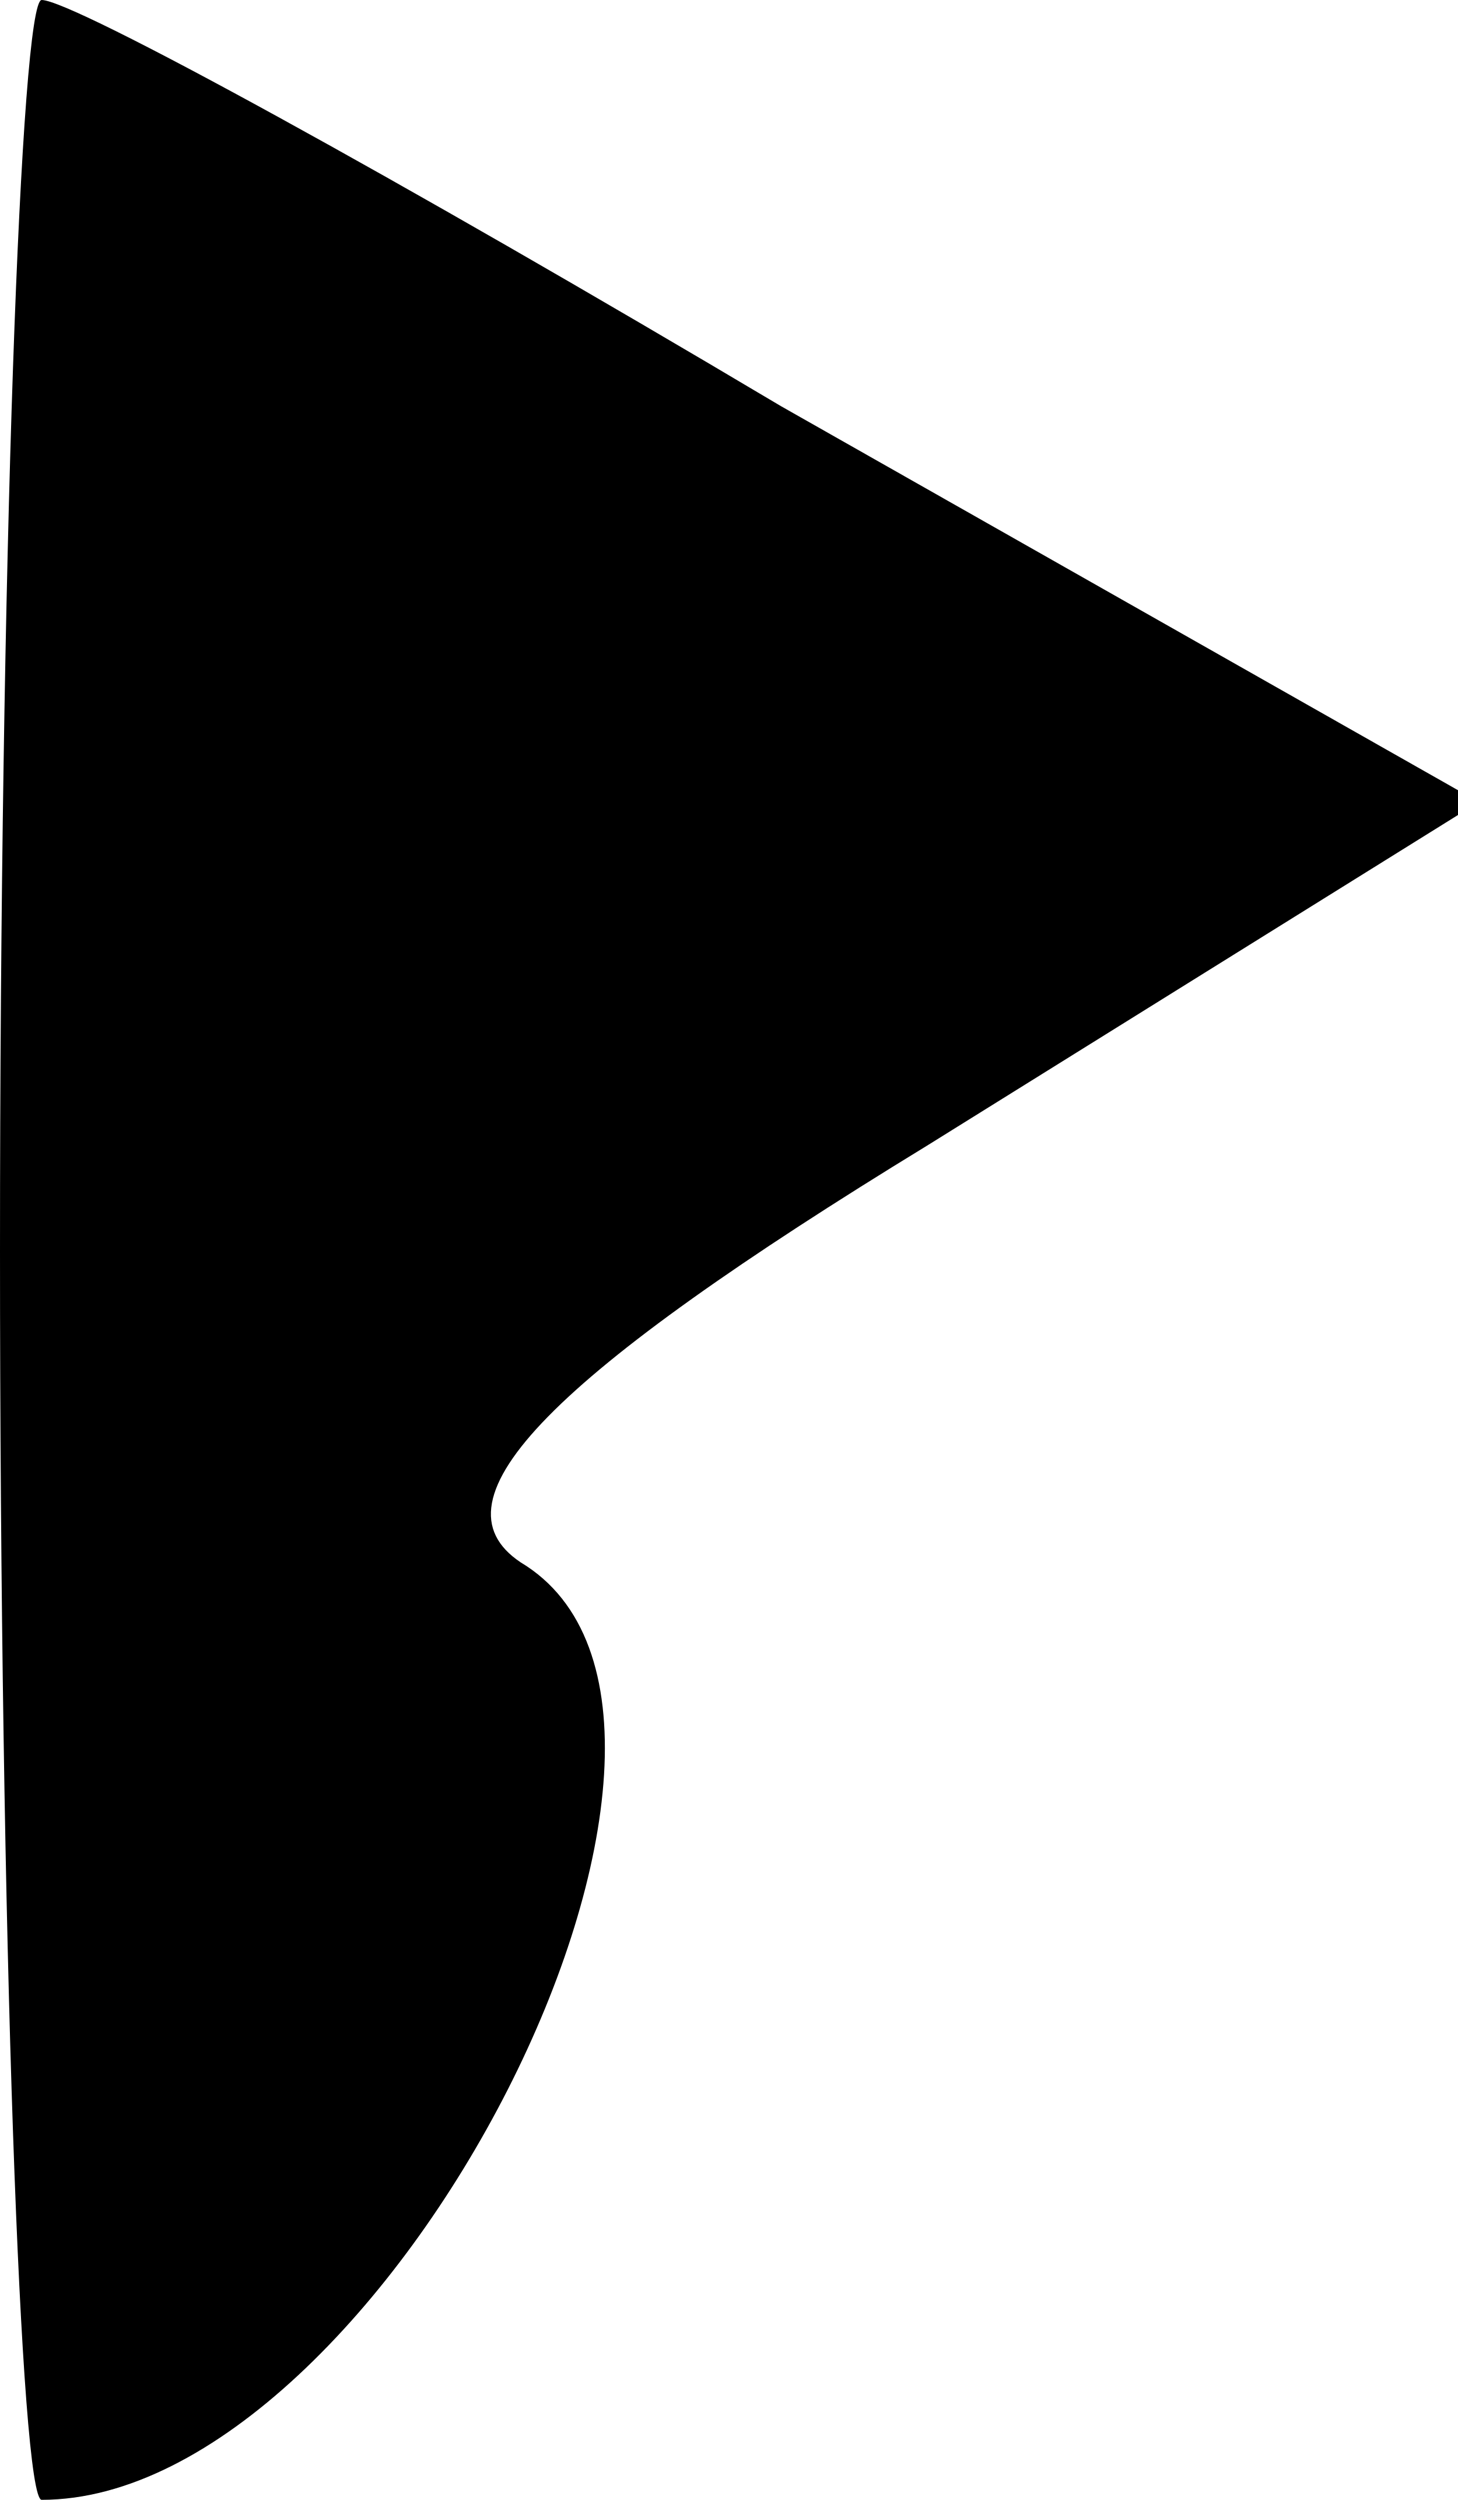 <?xml version="1.0" standalone="no"?>
<!DOCTYPE svg PUBLIC "-//W3C//DTD SVG 20010904//EN"
 "http://www.w3.org/TR/2001/REC-SVG-20010904/DTD/svg10.dtd">
<svg version="1.0" xmlns="http://www.w3.org/2000/svg"
 width="14pt" height="24pt" viewBox="0 0 14 24"
 preserveAspectRatio="xMidYMid meet">
<g transform="translate(0,24) scale(0.1,-0.1)"
fill="#000000" stroke="none">
<path fill="#000000" stroke="none" d="M0 120 c0 -66 2 -120 4 -120 33 0 71
75 46 90 -9 6 3 18 39 40 l53 33 -67 38 c-37 22 -68 39 -71 39 -2 0 -4 -54 -4
-120z"/>
</g>
</svg>
